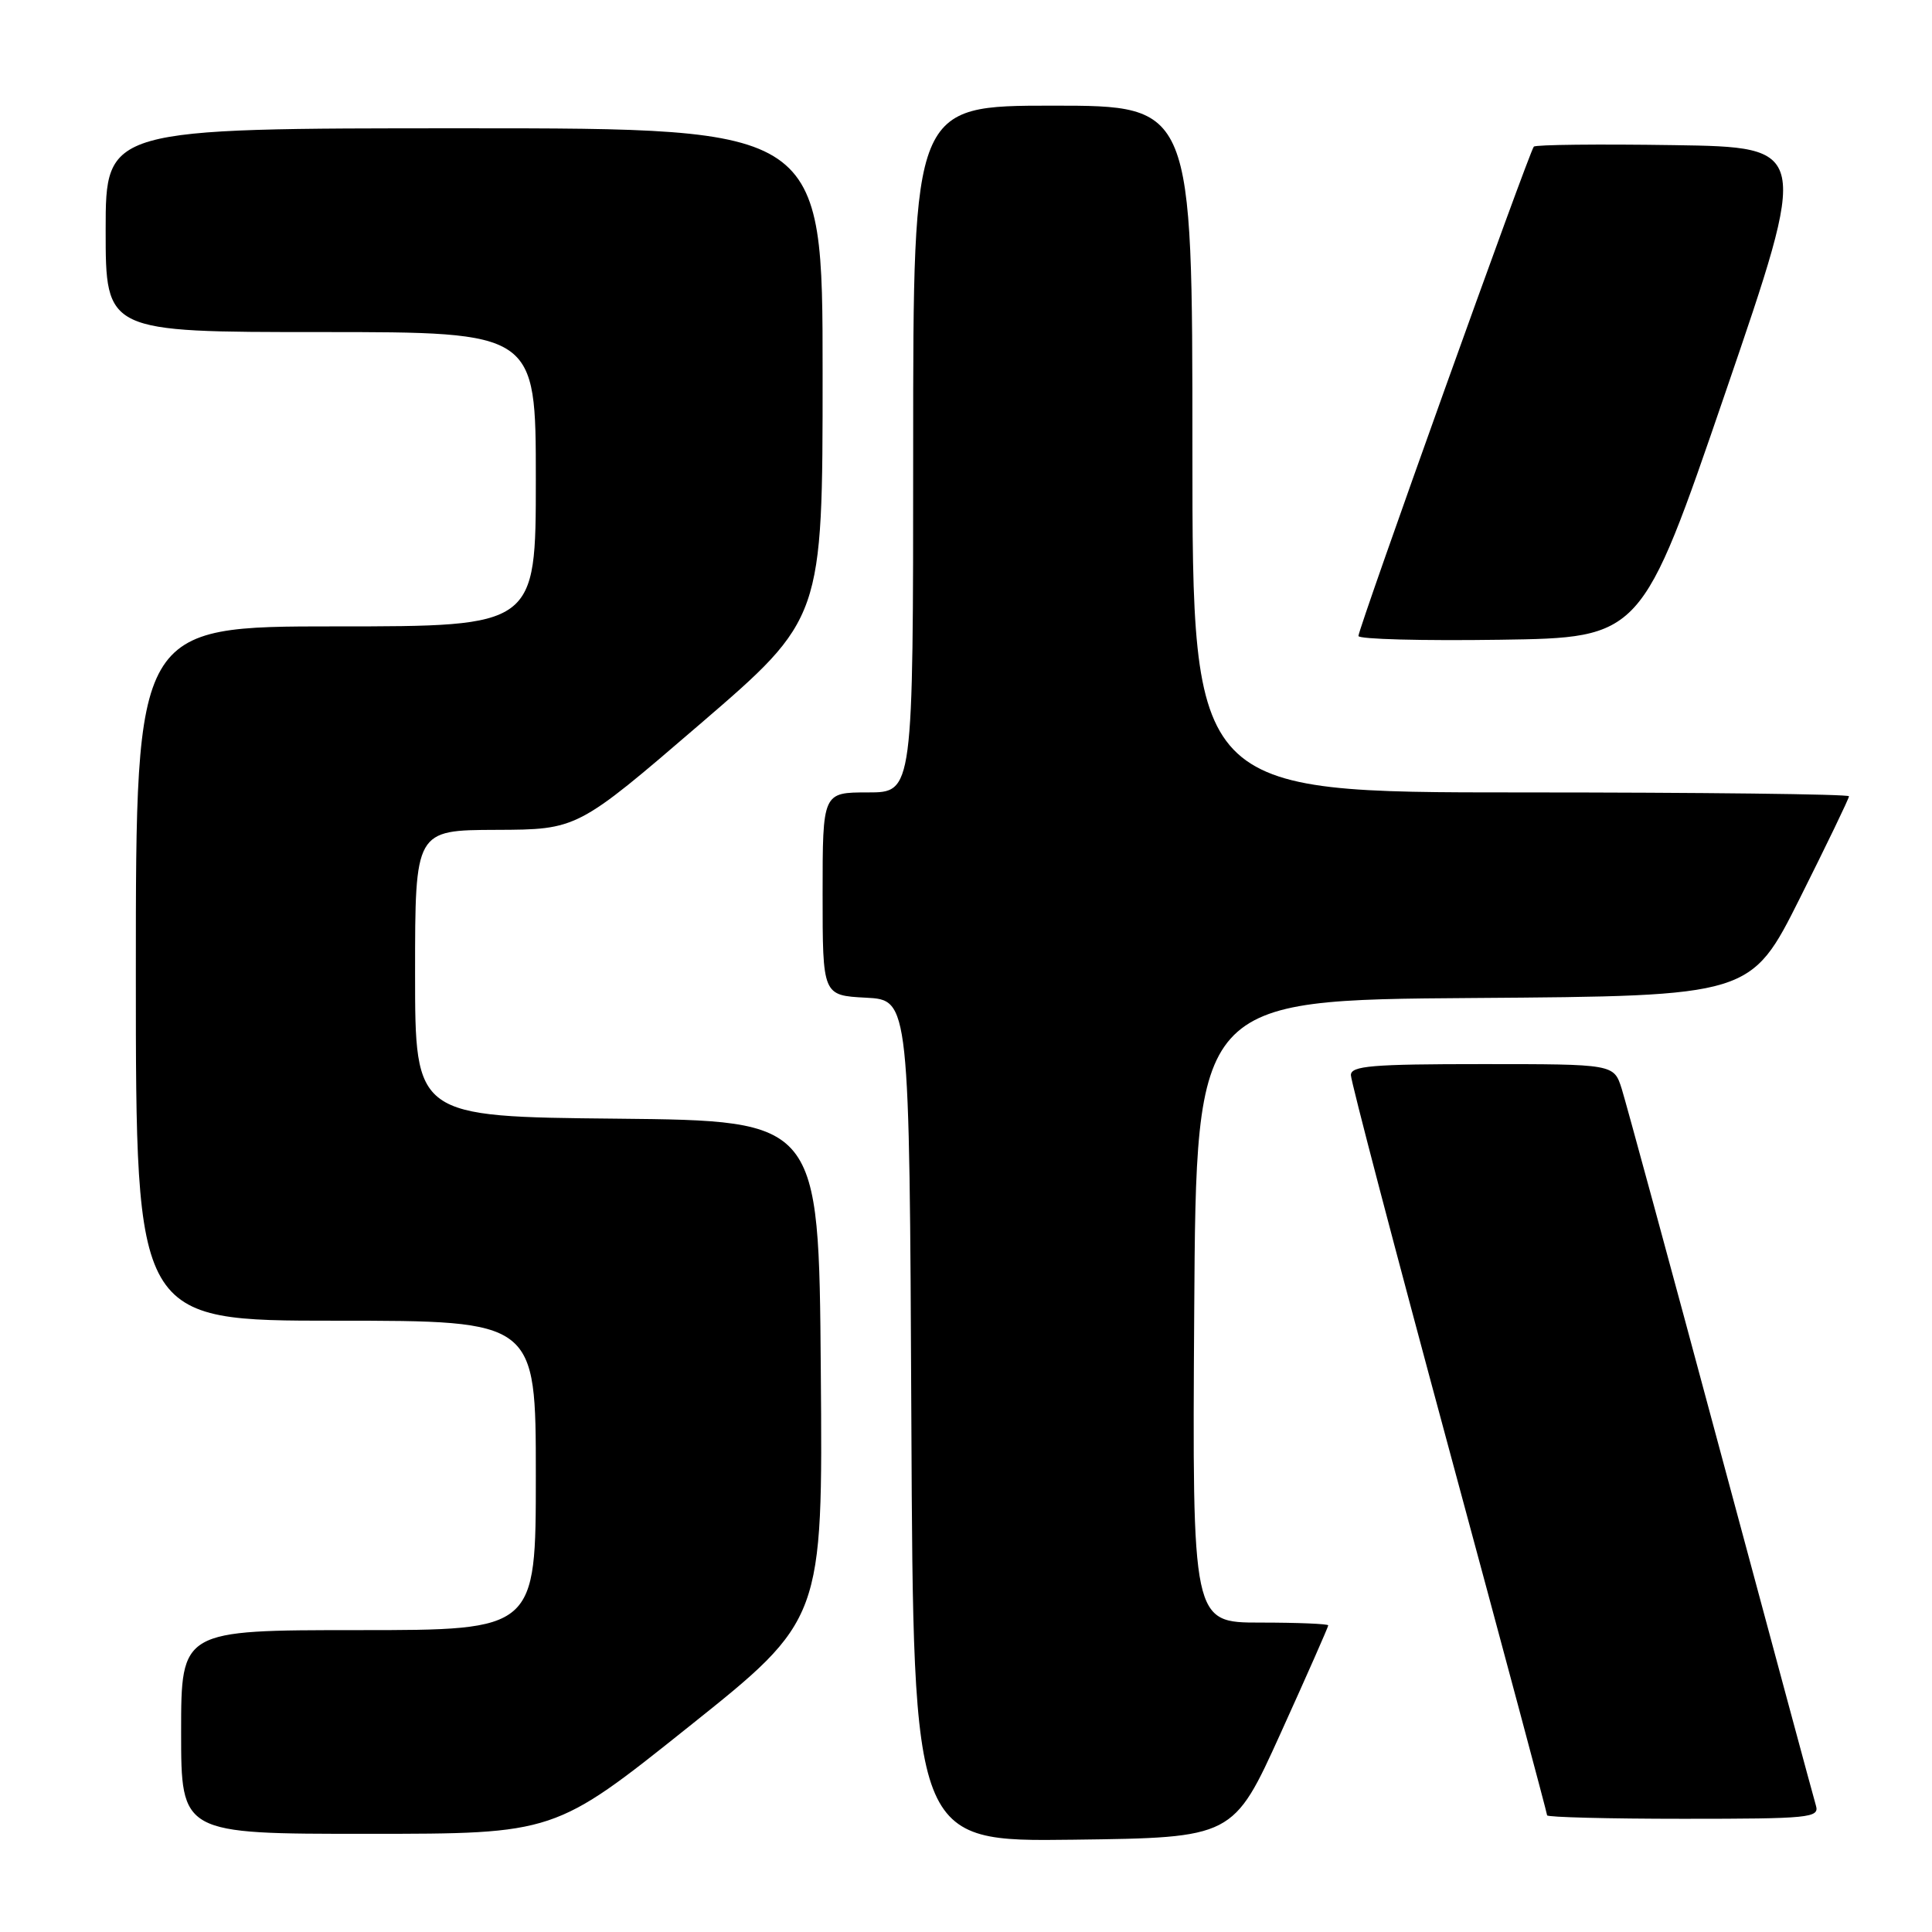<?xml version="1.0" encoding="UTF-8" standalone="no"?>
<!DOCTYPE svg PUBLIC "-//W3C//DTD SVG 1.1//EN" "http://www.w3.org/Graphics/SVG/1.1/DTD/svg11.dtd" >
<svg xmlns="http://www.w3.org/2000/svg" xmlns:xlink="http://www.w3.org/1999/xlink" version="1.1" viewBox="0 0 256 256">
 <g >
 <path fill="currentColor"
d=" M 169.71 229.62 C 173.17 221.99 176.00 215.57 176.00 215.37 C 176.00 215.17 171.95 215.00 166.99 215.00 C 157.98 215.00 157.98 215.00 158.24 173.75 C 158.50 132.50 158.50 132.50 195.25 132.24 C 232.00 131.98 232.00 131.98 238.50 119.00 C 242.07 111.87 245.00 105.80 245.00 105.51 C 245.00 105.23 225.43 105.00 201.50 105.00 C 158.00 105.00 158.00 105.00 158.00 59.50 C 158.00 14.00 158.00 14.00 139.50 14.00 C 121.00 14.00 121.00 14.00 121.00 59.50 C 121.00 105.00 121.00 105.00 115.00 105.00 C 109.00 105.00 109.00 105.00 109.00 118.45 C 109.00 131.90 109.00 131.90 114.75 132.20 C 120.50 132.50 120.50 132.50 120.76 188.27 C 121.02 244.04 121.02 244.04 142.22 243.77 C 163.42 243.50 163.42 243.50 169.71 229.62 Z  M 91.26 228.80 C 109.03 214.62 109.03 214.62 108.76 181.56 C 108.50 148.50 108.50 148.50 81.75 148.23 C 55.00 147.97 55.00 147.97 55.00 128.98 C 55.00 110.00 55.00 110.00 65.75 109.96 C 76.50 109.92 76.50 109.92 92.75 95.95 C 109.00 81.97 109.00 81.97 109.00 49.49 C 109.00 17.00 109.00 17.00 61.50 17.00 C 14.00 17.00 14.00 17.00 14.00 30.50 C 14.00 44.00 14.00 44.00 42.50 44.00 C 71.00 44.00 71.00 44.00 71.00 63.50 C 71.00 83.00 71.00 83.00 44.50 83.00 C 18.00 83.00 18.00 83.00 18.00 129.00 C 18.00 175.00 18.00 175.00 44.50 175.00 C 71.00 175.00 71.00 175.00 71.00 195.50 C 71.00 216.00 71.00 216.00 47.50 216.00 C 24.00 216.00 24.00 216.00 24.00 229.50 C 24.00 243.00 24.00 243.00 48.75 242.99 C 73.50 242.99 73.50 242.99 91.26 228.80 Z  M 240.62 239.25 C 240.33 238.29 234.66 217.25 228.00 192.50 C 221.35 167.75 215.44 146.04 214.88 144.25 C 213.84 141.00 213.84 141.00 196.42 141.00 C 181.79 141.00 179.00 141.23 179.00 142.46 C 179.00 143.27 184.85 165.56 192.00 192.00 C 199.15 218.44 205.00 240.28 205.00 240.54 C 205.00 240.79 213.13 241.00 223.07 241.00 C 239.81 241.00 241.10 240.87 240.62 239.25 Z  M 228.63 52.00 C 239.76 19.50 239.76 19.50 221.74 19.23 C 211.82 19.08 203.50 19.17 203.24 19.43 C 202.65 20.02 180.01 83.21 180.00 84.27 C 180.00 84.70 188.44 84.92 198.75 84.77 C 217.50 84.50 217.50 84.50 228.63 52.00 Z "/>
</g>
</svg>